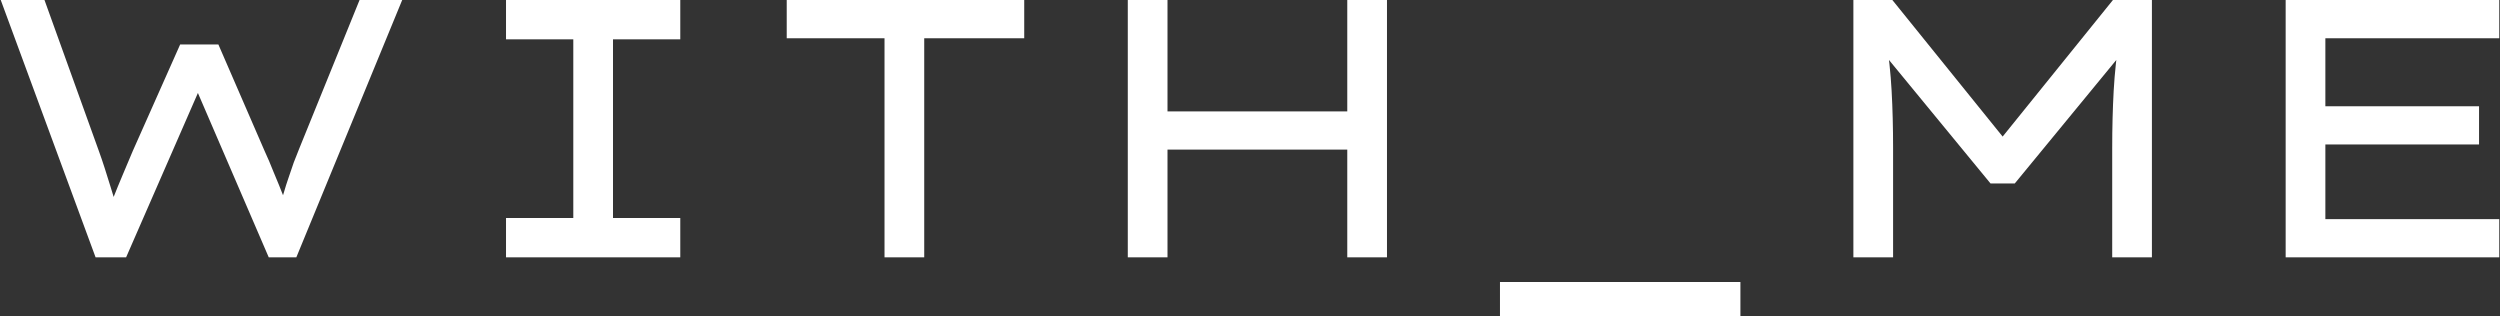 <svg width="1360" height="172" viewBox="0 0 1360 172" fill="none" xmlns="http://www.w3.org/2000/svg">
<rect x="0" y="0" width="1360" height="172" fill="#333333" stroke="none"/>
<path d="M52 140L0.4 -9.53674e-06H24.2L53.8 82.2C54.867 85.133 55.933 88.267 57 91.6C58.067 94.933 59.133 98.333 60.2 101.8C61.267 105.133 62.267 108.4 63.2 111.6C64.133 114.667 65 117.533 65.8 120.2L57 120C58.333 116.4 59.8 112.467 61.4 108.2C63.133 103.8 64.933 99.4 66.8 95C68.667 90.467 70.467 86.2 72.2 82.2L98 24.2H118.8L143.8 81.8C145.533 85.533 147.267 89.6 149 94C150.867 98.4 152.6 102.667 154.2 106.8C155.933 110.933 157.2 114.733 158 118.2L150 119.6C150.667 117.333 151.333 115 152 112.6C152.8 110.067 153.6 107.467 154.4 104.8C155.2 102 156.067 99.267 157 96.6C157.933 93.8 158.867 91.067 159.8 88.4C160.867 85.733 161.867 83.2 162.8 80.8L195.6 -9.53674e-06H218.8L161.2 140H146.2L105.6 45.8L109.4 46.6L68.6 140H52ZM275.273 140V118.6H311.873V21.4H275.273V-9.53674e-06H370.073V21.4H333.473V118.6H370.073V140H275.273ZM481.177 140V20.8H427.977V-9.53674e-06H557.177V20.8H502.777V140H481.177ZM732.917 140V-9.53674e-06H754.517V140H732.917ZM613.517 140V-9.53674e-06H635.117V140H613.517ZM622.917 81.4L623.117 60.6H742.517V81.4H622.917ZM815.984 172V153.4H946.784V172H815.984ZM1008.24 140V-9.53674e-06H1029.44L1093.24 79H1085.64L1149.44 -9.53674e-06H1170.64V140H1149.04V80.6C1149.04 69.533 1149.31 59.133 1149.84 49.4C1150.38 39.667 1151.44 29.733 1153.04 19.6L1155.24 27.8L1096.04 99.8H1082.84L1023.64 27.8L1025.84 19.6C1027.44 29.733 1028.51 39.667 1029.04 49.4C1029.58 59.133 1029.84 69.533 1029.84 80.6V140H1008.24ZM1243.4 140V-9.53674e-06H1359.6V20.8H1265V119.2H1359.6V140H1243.4ZM1255.2 78.6V57.8H1348.6V78.6H1255.2Z" fill="white"/>
</svg>
